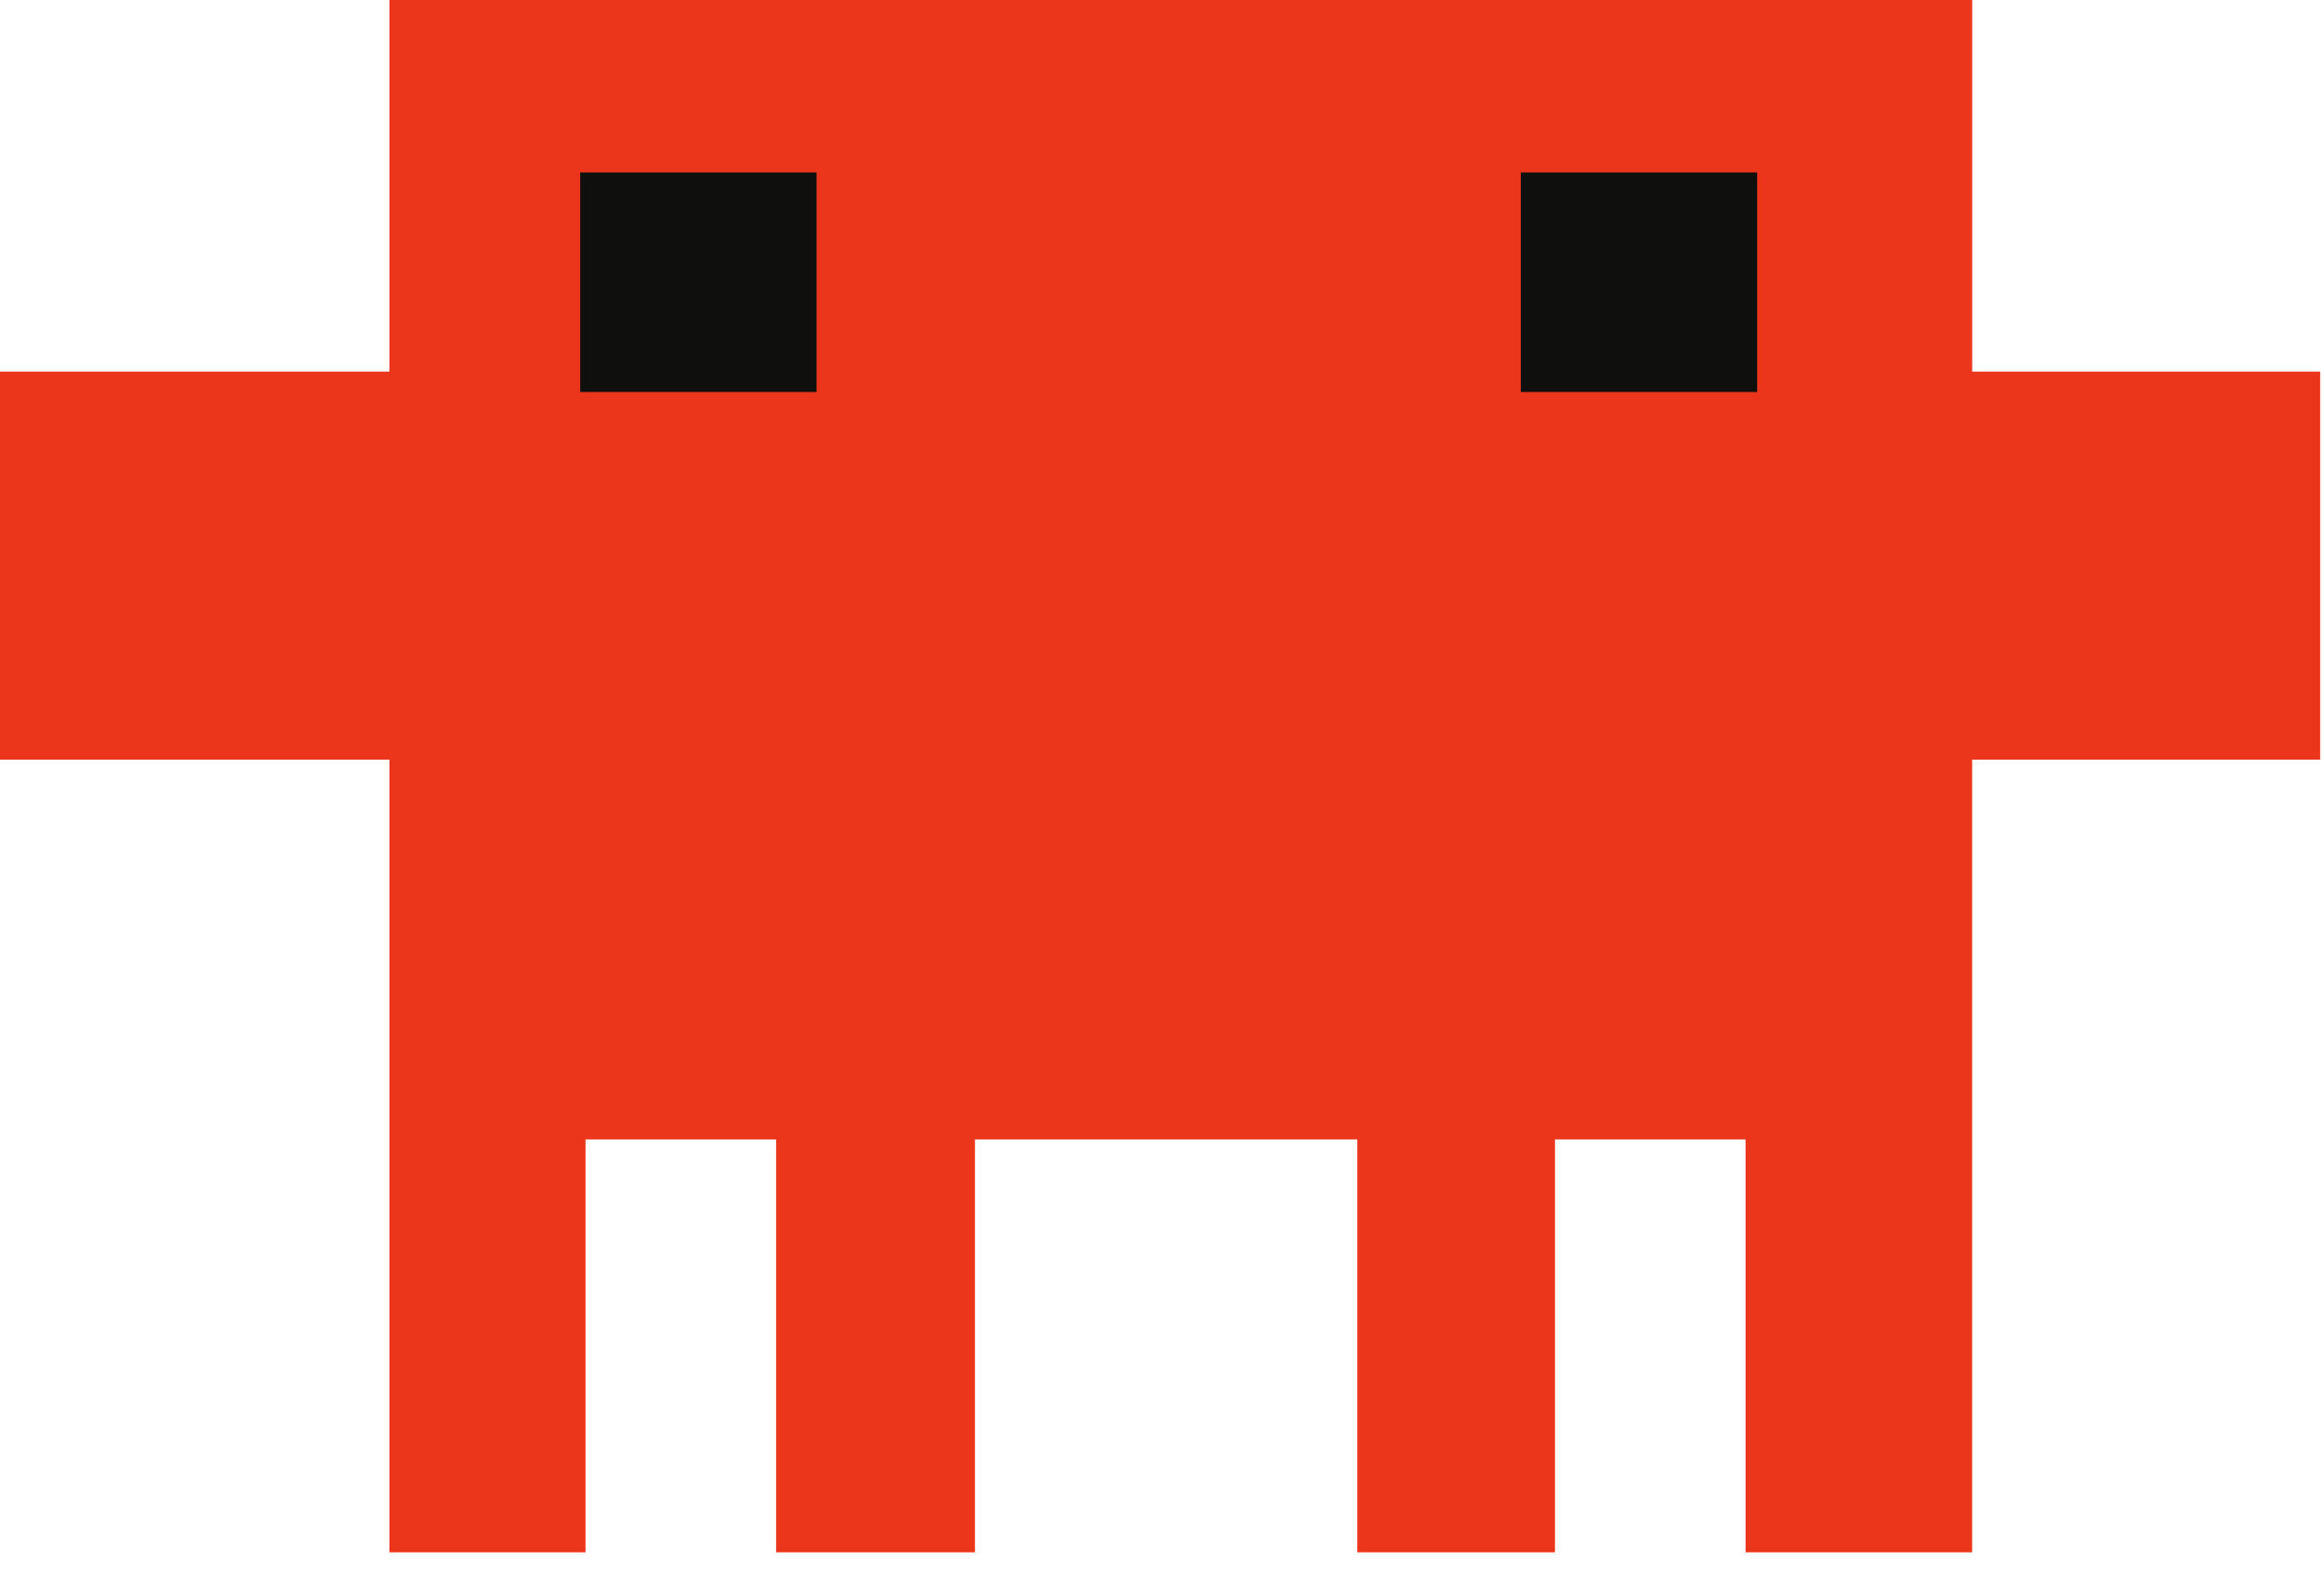 <svg width="87" height="59" viewBox="0 0 87 59" fill="none" xmlns="http://www.w3.org/2000/svg">
<path d="M73.83 13.908V0H14.579V13.908H0V28.432H14.579V58.1H21.919V42.647H29.054V58.1H36.498V42.647H50.812V58.1H58.211V42.647H65.346V58.1H73.828V28.432H86.857V13.908H73.828H73.83ZM29.538 13.908H22.094V6.492H29.538V13.908ZM65.621 13.908H58.176V6.492H65.621V13.908Z" fill="#EB361C"/>
<rect x="21.72" y="6.455" width="8.848" height="8.216" fill="#0F0F0D"/>
<rect x="56.932" y="6.455" width="8.848" height="8.216" fill="#0F0F0D"/>
</svg>
